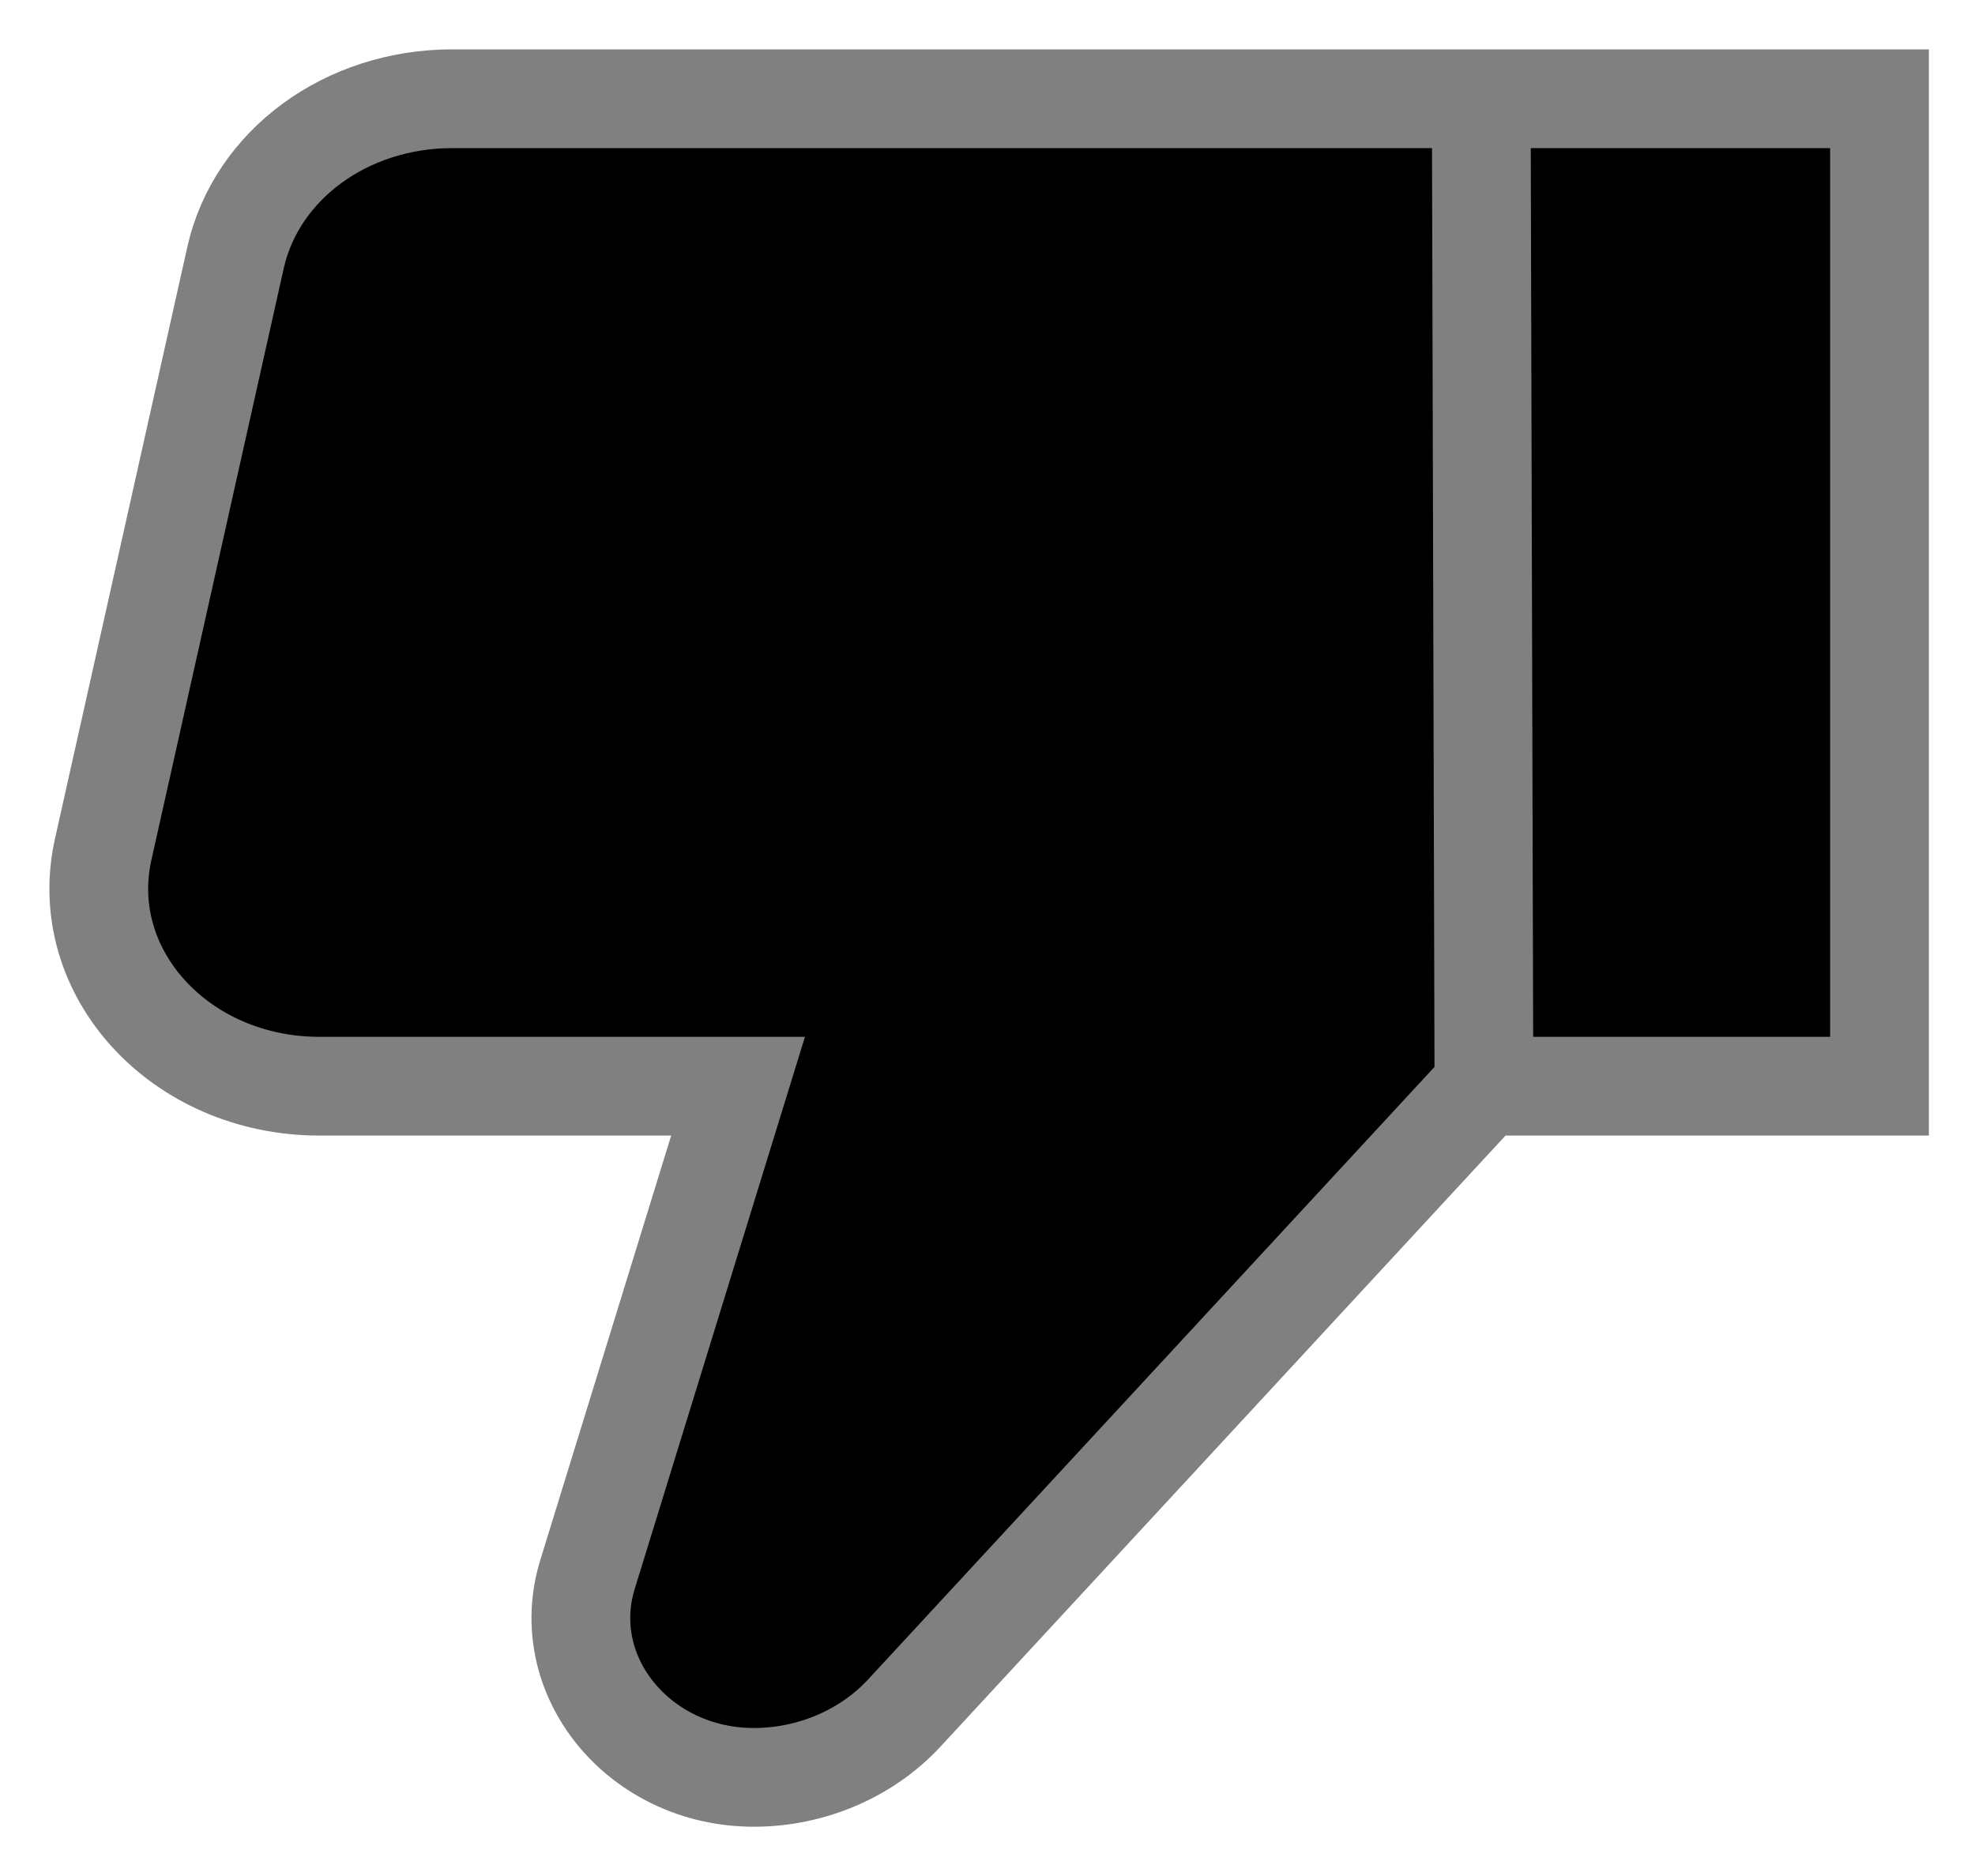 <svg xmlns="http://www.w3.org/2000/svg" width="20" height="19" viewBox="0 0 20 19" fill="none">
<path d="M15 1H15.027H19.033V11.001H15.027L9.156 17.351C8.776 17.761 8.215 18.001 7.634 18.001C6.472 18.001 5.63 16.971 5.951 15.941L7.474 11.001H3.236C1.824 11.001 0.772 9.851 1.043 8.611L2.385 2.61C2.595 1.67 3.507 1 4.579 1H14.025H15Z" fill="black"/>
<path d="M15.027 11.001L9.156 17.351C8.776 17.761 8.215 18.001 7.634 18.001C6.472 18.001 5.63 16.971 5.951 15.941L7.474 11.001H3.236C1.824 11.001 0.772 9.851 1.043 8.611L2.385 2.61C2.595 1.67 3.507 1 4.579 1H14.025H15.027H19.033V11.001H15.027ZM15.027 11.001L15 1" stroke="#808080"/>
</svg>